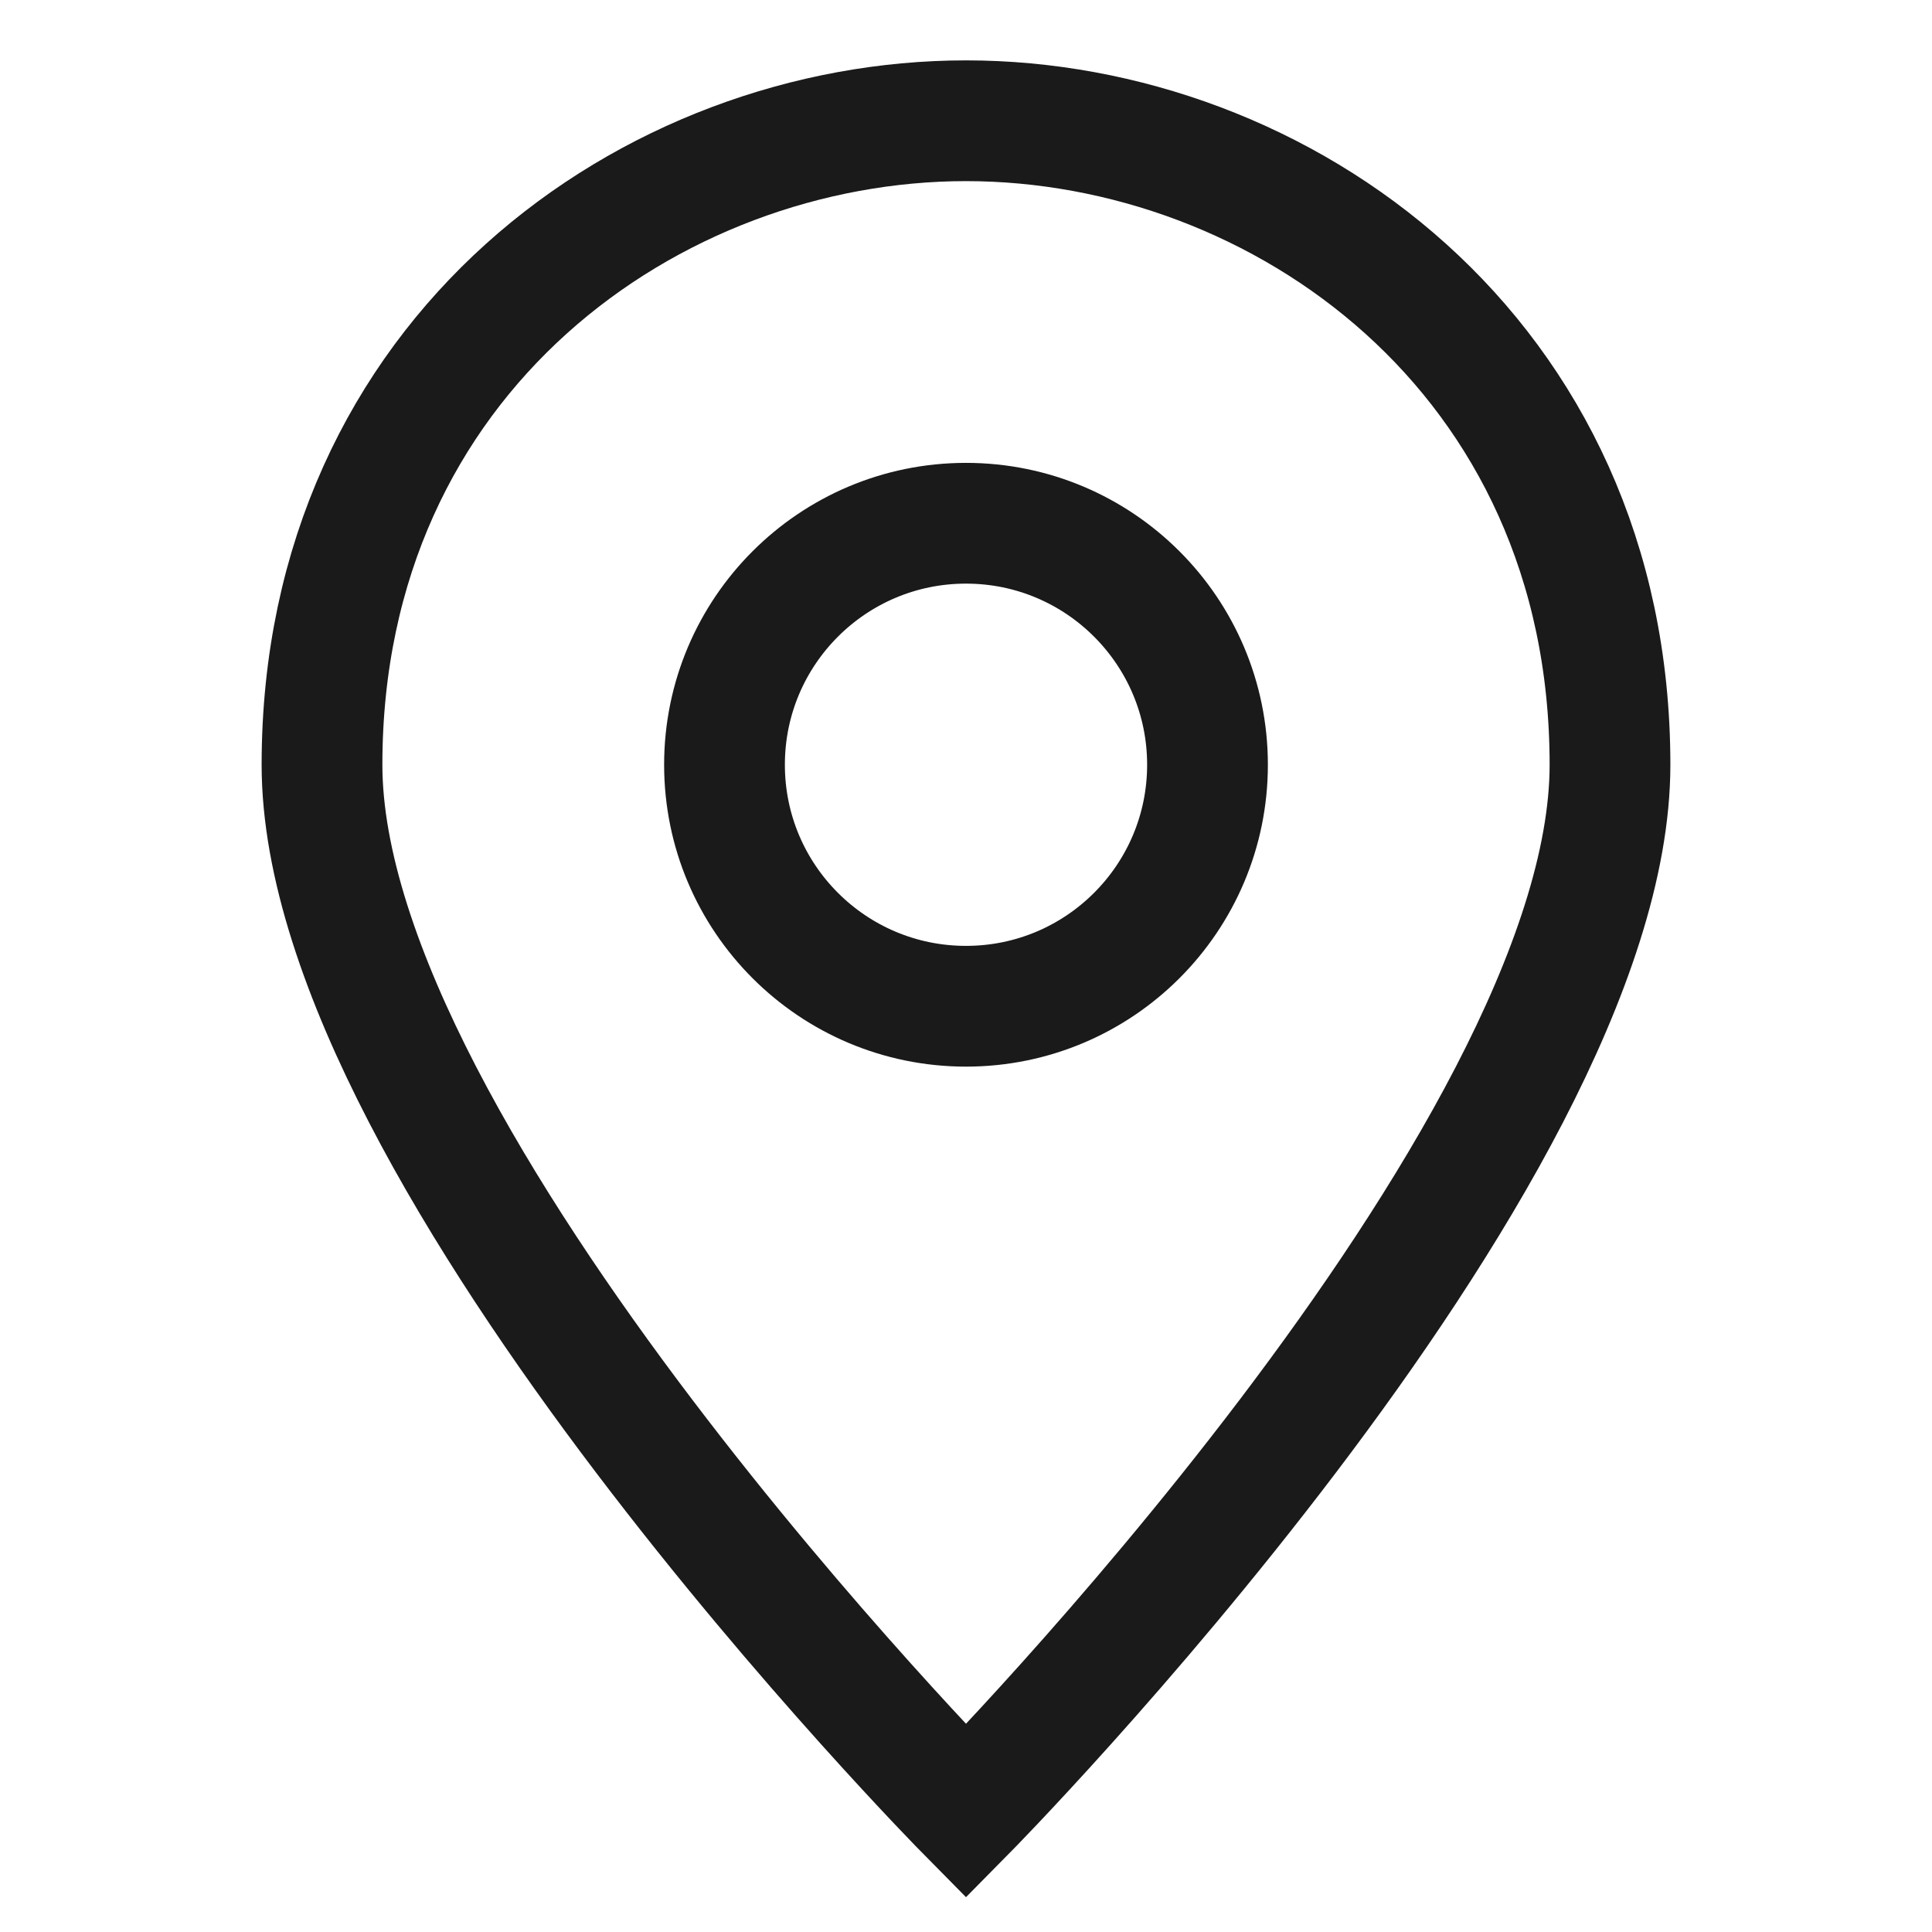 <svg width="24" height="24" viewBox="0 0 24 24" fill="none" xmlns="http://www.w3.org/2000/svg">
<path d="M20 9.5C20 14.4 12 22.5 12 22.5C12 22.5 4 14.4 4 9.5C4 4.4 8.1 1.5 12 1.5C15.9 1.5 20 4.4 20 9.5Z" stroke="#1A1A1A" stroke-width="1.5" stroke-miterlimit="10"/>
<path d="M12 12.5C13.657 12.5 15 11.157 15 9.5C15 7.843 13.657 6.5 12 6.5C10.343 6.5 9 7.843 9 9.5C9 11.157 10.343 12.5 12 12.5Z" stroke="#1A1A1A" stroke-width="1.5" stroke-miterlimit="10" stroke-linecap="round" stroke-linejoin="round"/>
</svg>
